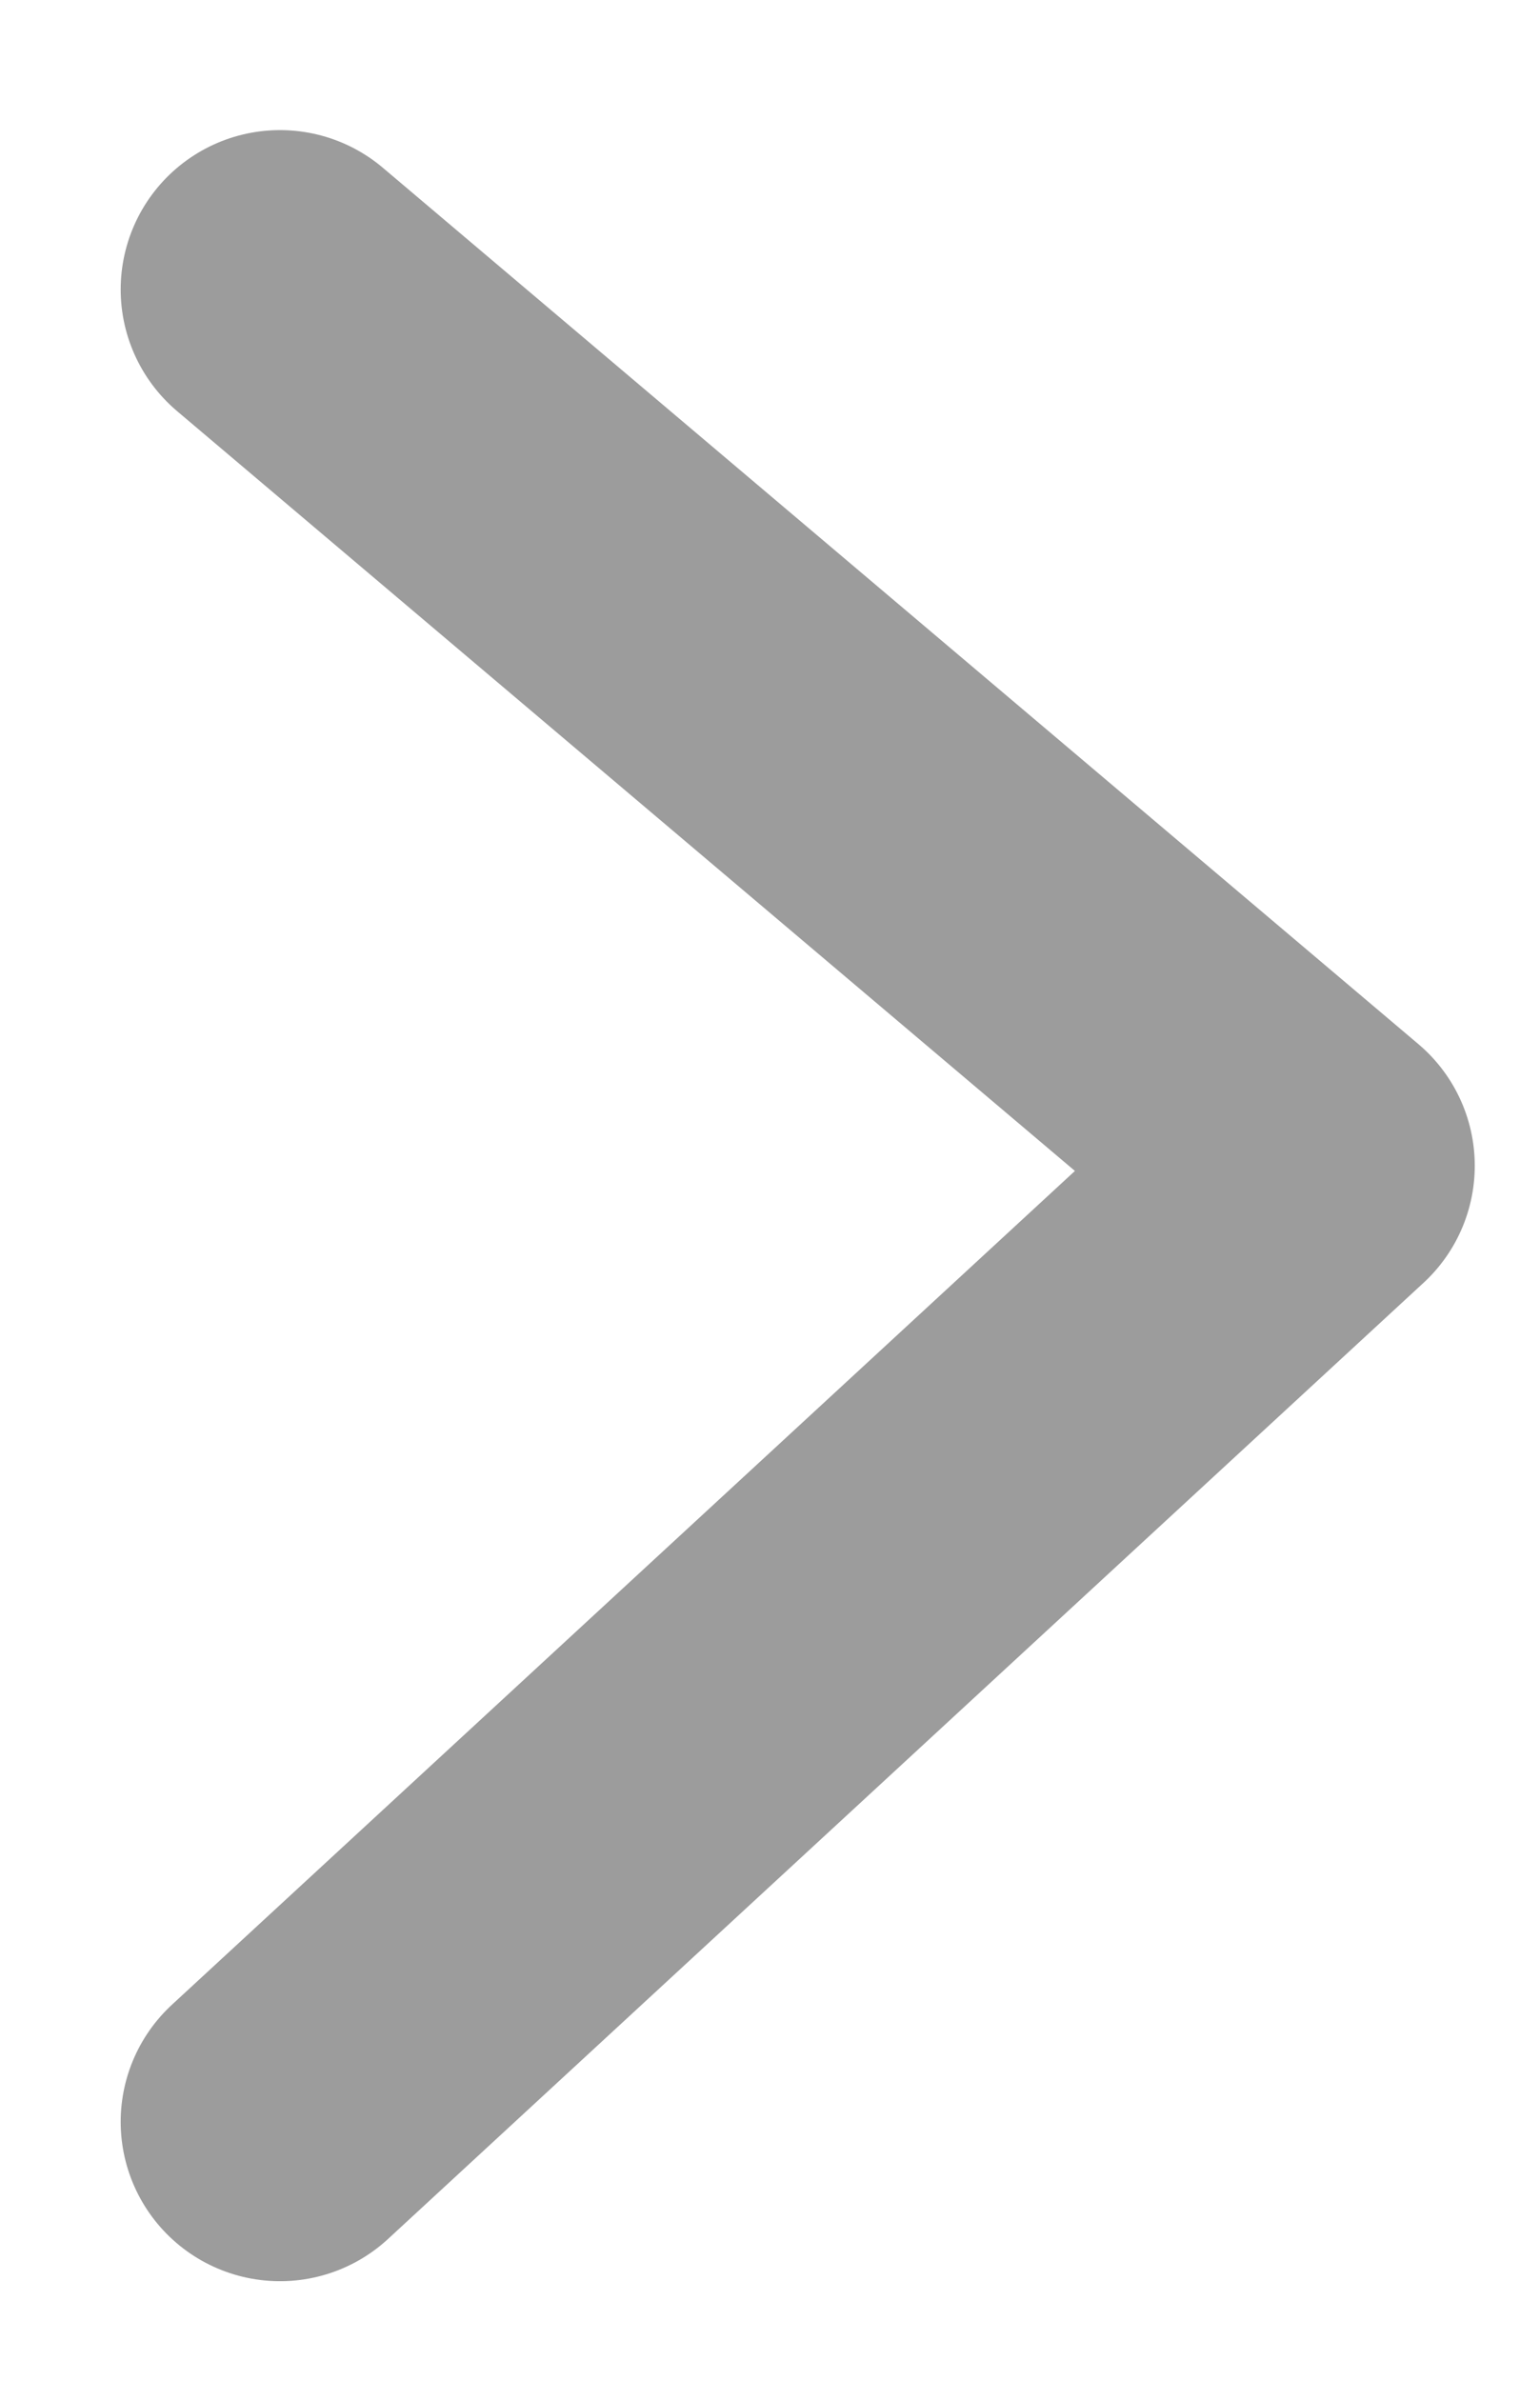 <svg width="11" height="17" viewBox="0 0 11 17" fill="none" xmlns="http://www.w3.org/2000/svg">
<path d="M2 2.067L9.396 8.324L2 15.151" stroke="#9C9C9C" stroke-width="2.276" stroke-linecap="round" stroke-linejoin="round"/>
</svg>
